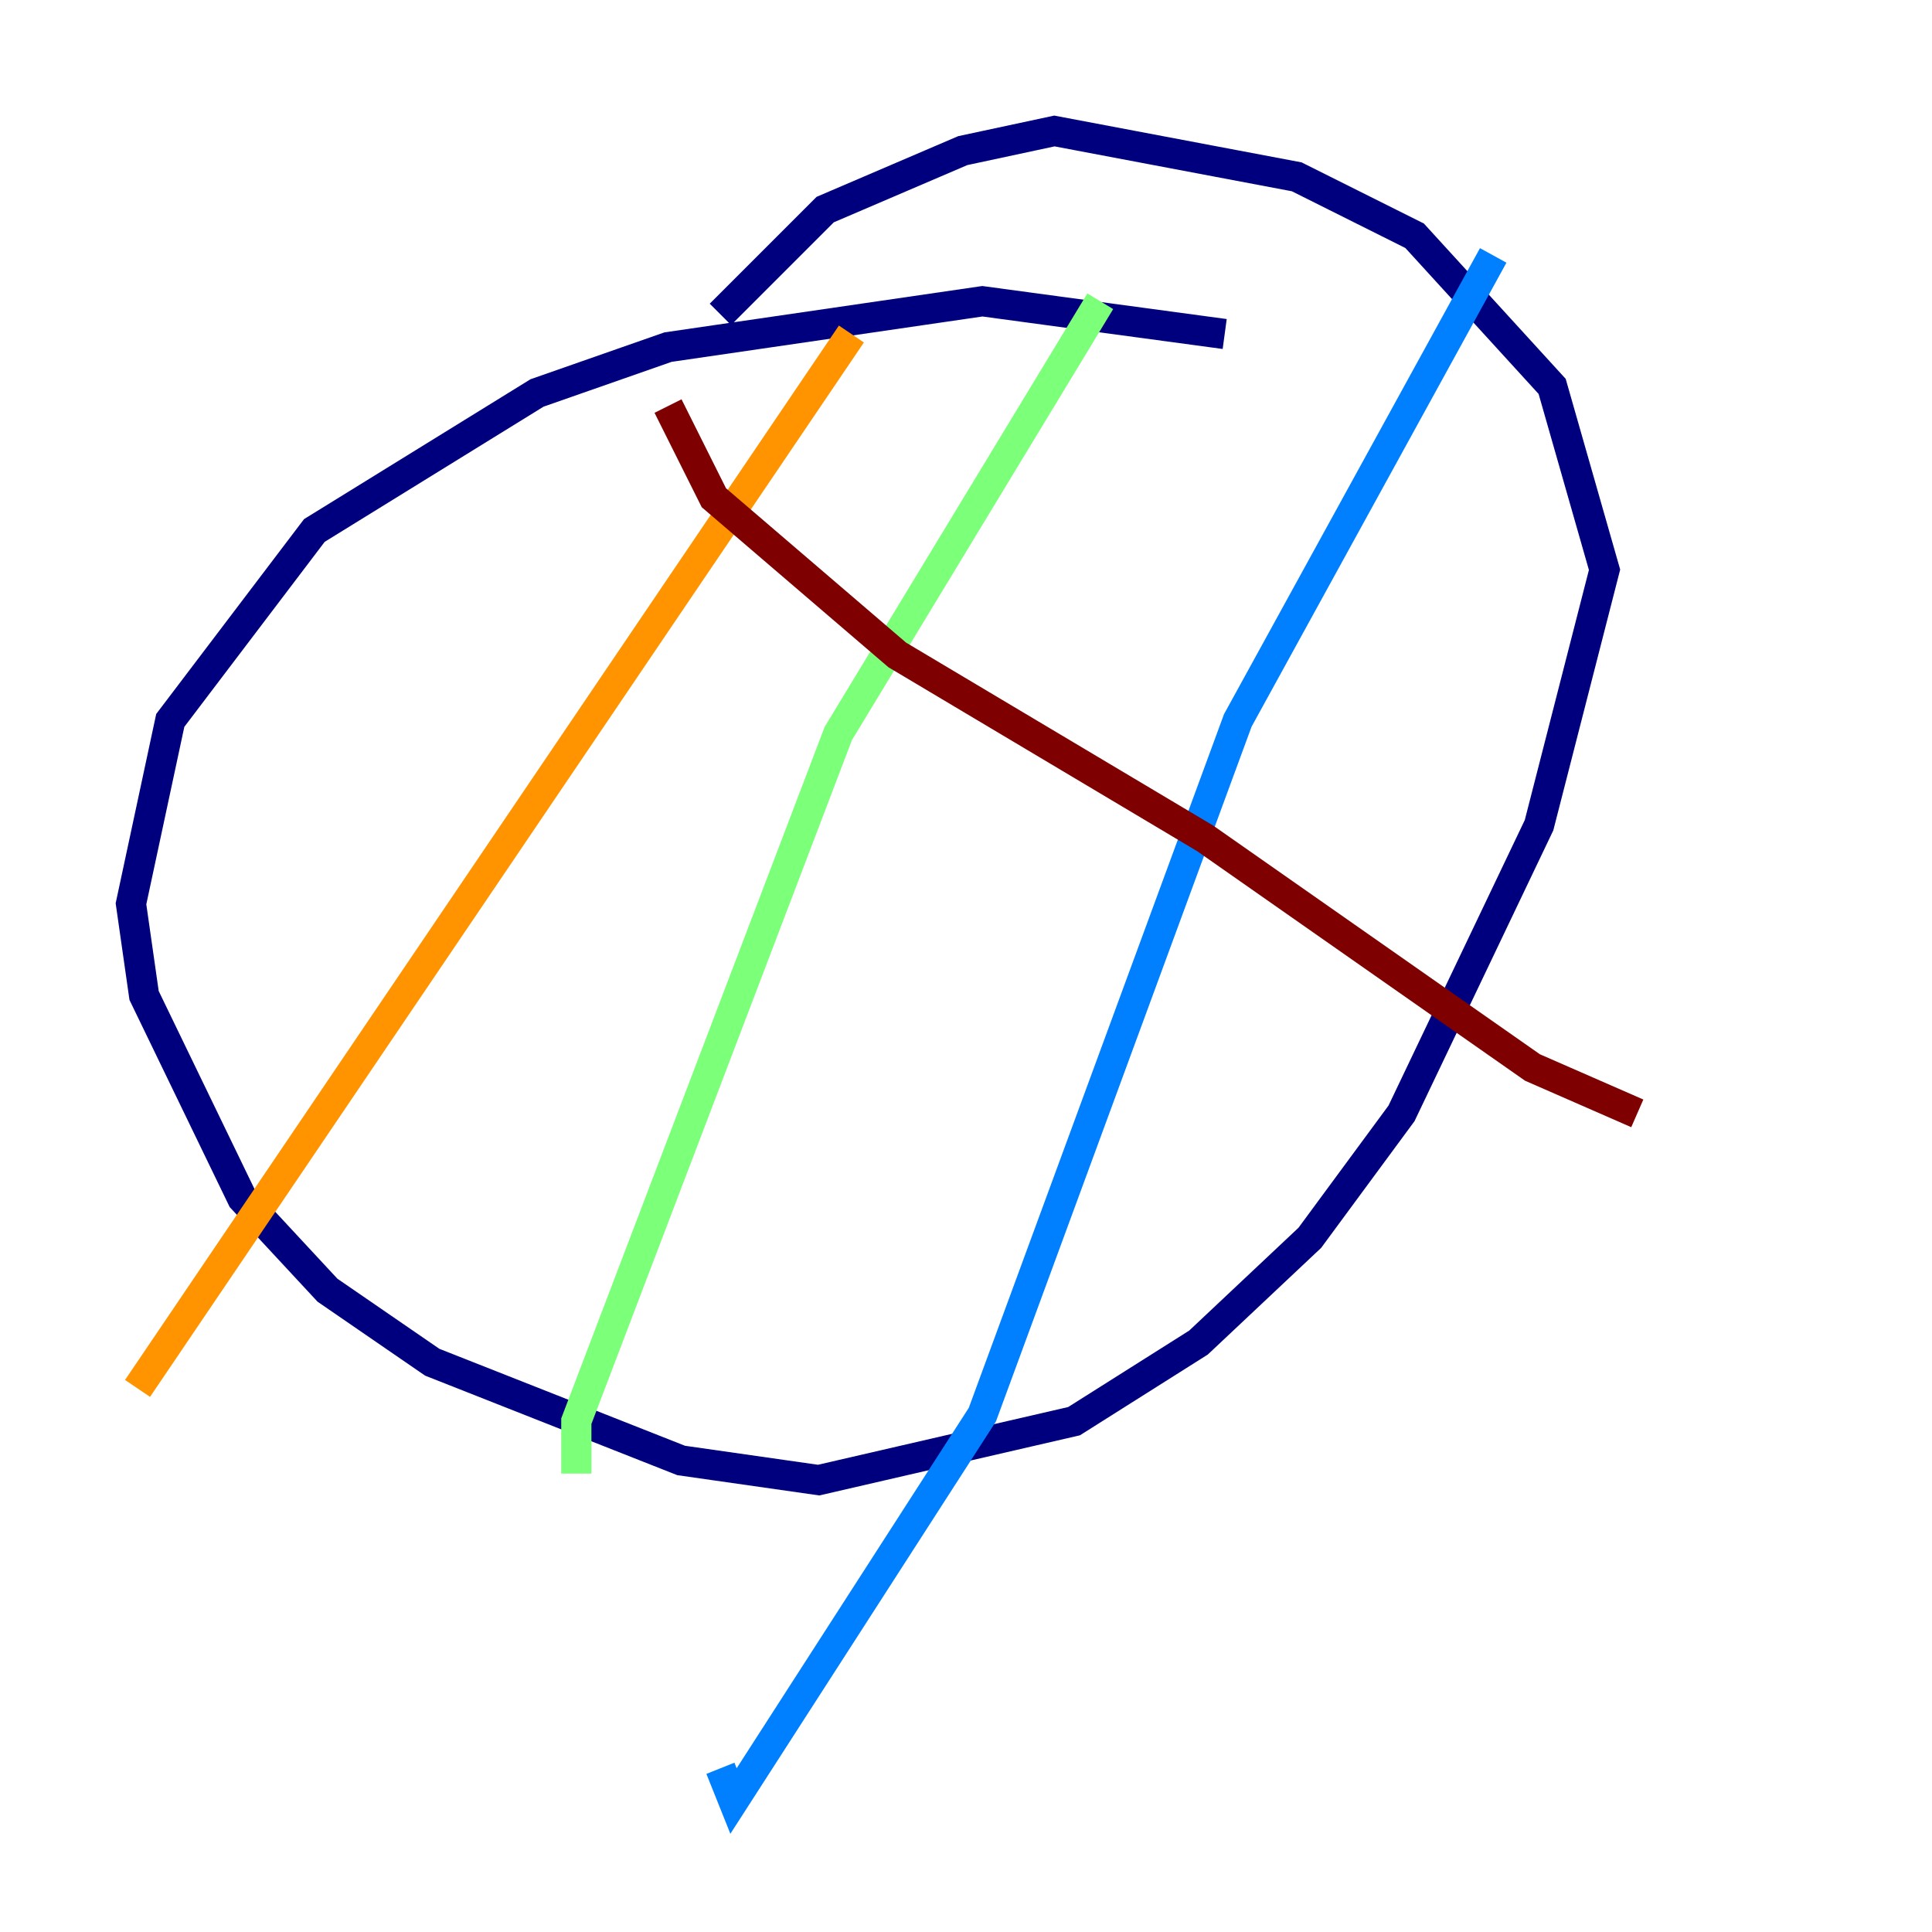 <?xml version="1.0" encoding="utf-8" ?>
<svg baseProfile="tiny" height="128" version="1.2" viewBox="0,0,128,128" width="128" xmlns="http://www.w3.org/2000/svg" xmlns:ev="http://www.w3.org/2001/xml-events" xmlns:xlink="http://www.w3.org/1999/xlink"><defs /><polyline fill="none" points="81.139,22.129 65.085,19.959 44.258,22.997 35.58,26.034 20.827,35.146 11.281,47.729 8.678,59.878 9.546,65.953 16.054,79.403 21.695,85.478 28.637,90.251 45.125,96.759 54.237,98.061 71.159,94.156 79.403,88.949 86.78,82.007 92.854,73.763 101.966,54.671 106.305,37.749 102.834,25.6 93.722,15.62 85.912,11.715 69.858,8.678 63.783,9.98 54.671,13.885 47.729,20.827" stroke="#00007f" stroke-width="2" /><polyline fill="none" points="98.929,16.922 82.007,47.729 65.085,93.722 48.597,119.322 47.729,117.153" stroke="#0080ff" stroke-width="2" /><polyline fill="none" points="72.895,19.959 55.539,48.597 38.183,94.156 38.183,97.627" stroke="#7cff79" stroke-width="2" /><polyline fill="none" points="56.407,22.129 9.112,91.986" stroke="#ff9400" stroke-width="2" /><polyline fill="none" points="44.258,26.902 47.295,32.976 59.444,43.39 79.837,55.539 101.532,70.725 108.475,73.763" stroke="#7f0000" stroke-width="2" /></svg>